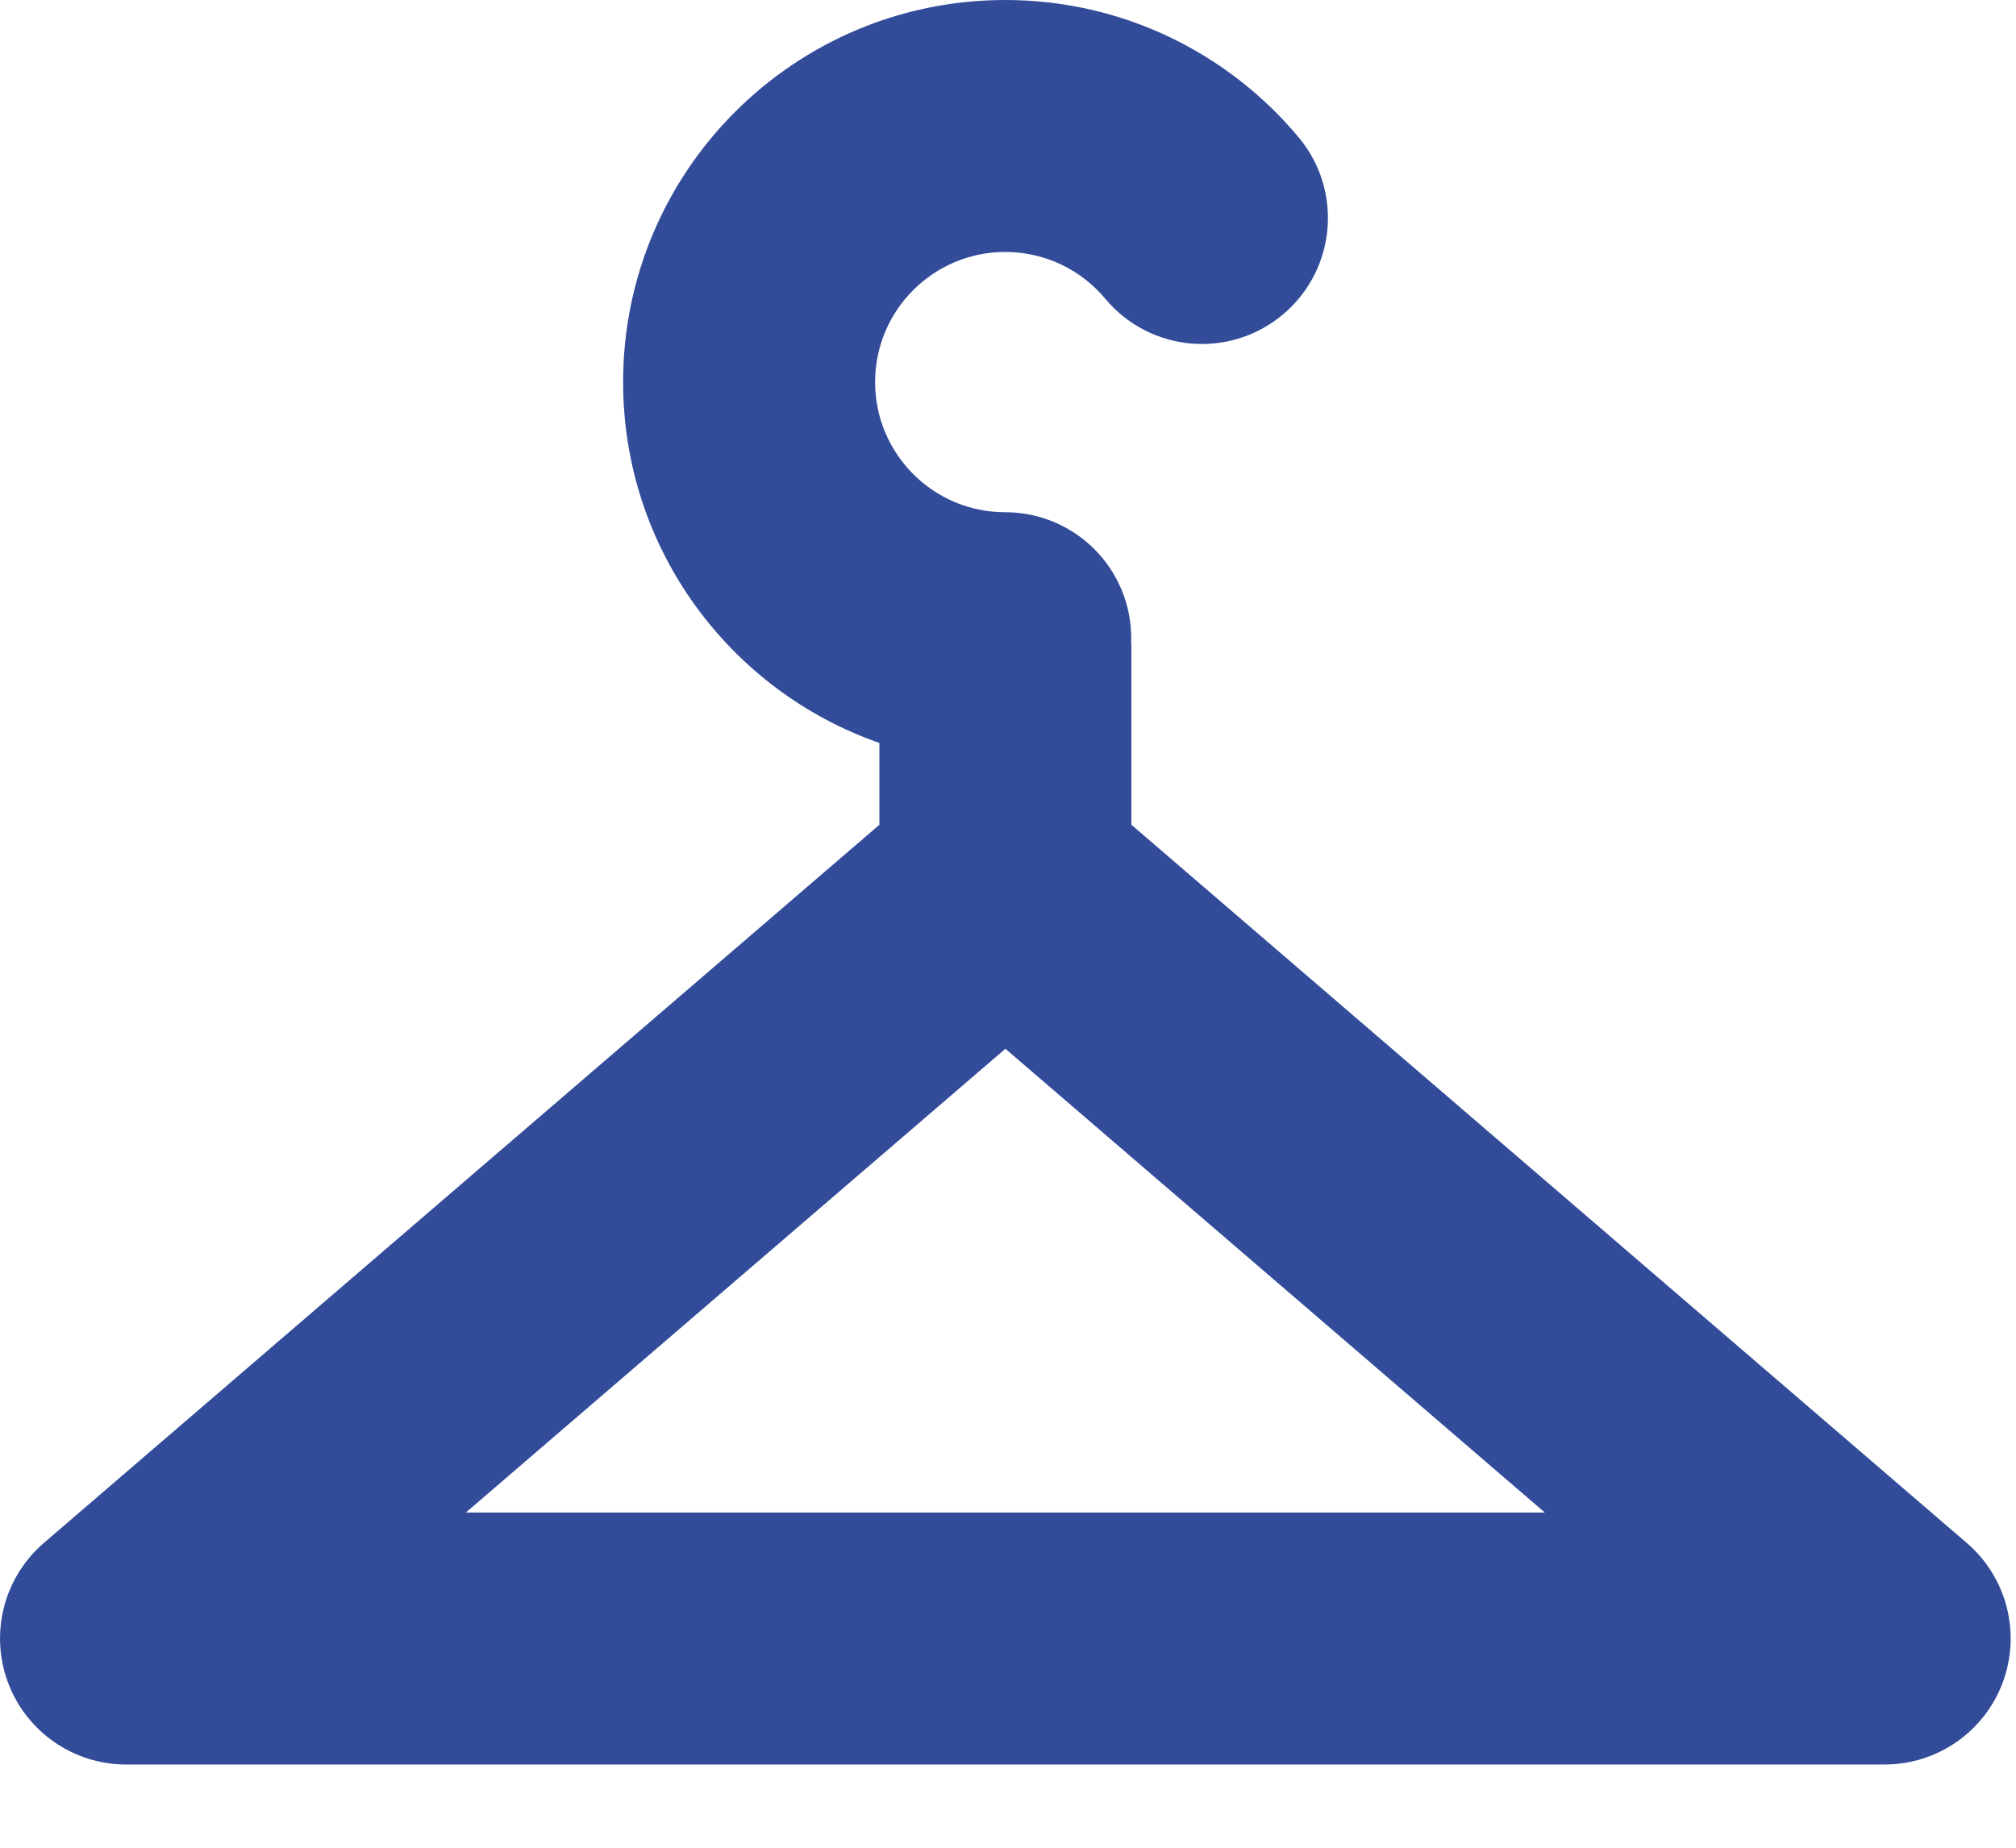 <svg width="24" height="22" viewBox="0 0 24 22" fill="none" xmlns="http://www.w3.org/2000/svg">
<path fill-rule="evenodd" clip-rule="evenodd" d="M10.418 4.549C10.418 3.694 11.112 3 11.967 3C12.445 3 12.871 3.214 13.158 3.557C13.689 4.193 14.634 4.278 15.27 3.747C15.906 3.216 15.991 2.27 15.46 1.635C14.628 0.638 13.371 0 11.967 0C9.455 0 7.418 2.037 7.418 4.549C7.418 6.537 8.693 8.227 10.469 8.846V9.82L0.522 18.371C0.047 18.78 -0.124 19.442 0.094 20.03C0.312 20.618 0.873 21.009 1.5 21.009H22.436C23.064 21.009 23.625 20.618 23.843 20.03C24.061 19.442 23.89 18.78 23.414 18.371L13.469 9.82V7.744C13.469 7.714 13.468 7.683 13.466 7.653C13.467 7.635 13.467 7.617 13.467 7.599C13.467 6.77 12.796 6.099 11.967 6.099C11.112 6.099 10.418 5.405 10.418 4.549ZM5.546 18.009L11.969 12.487L18.391 18.009H5.546Z" fill="#324C9A"/>
</svg>
